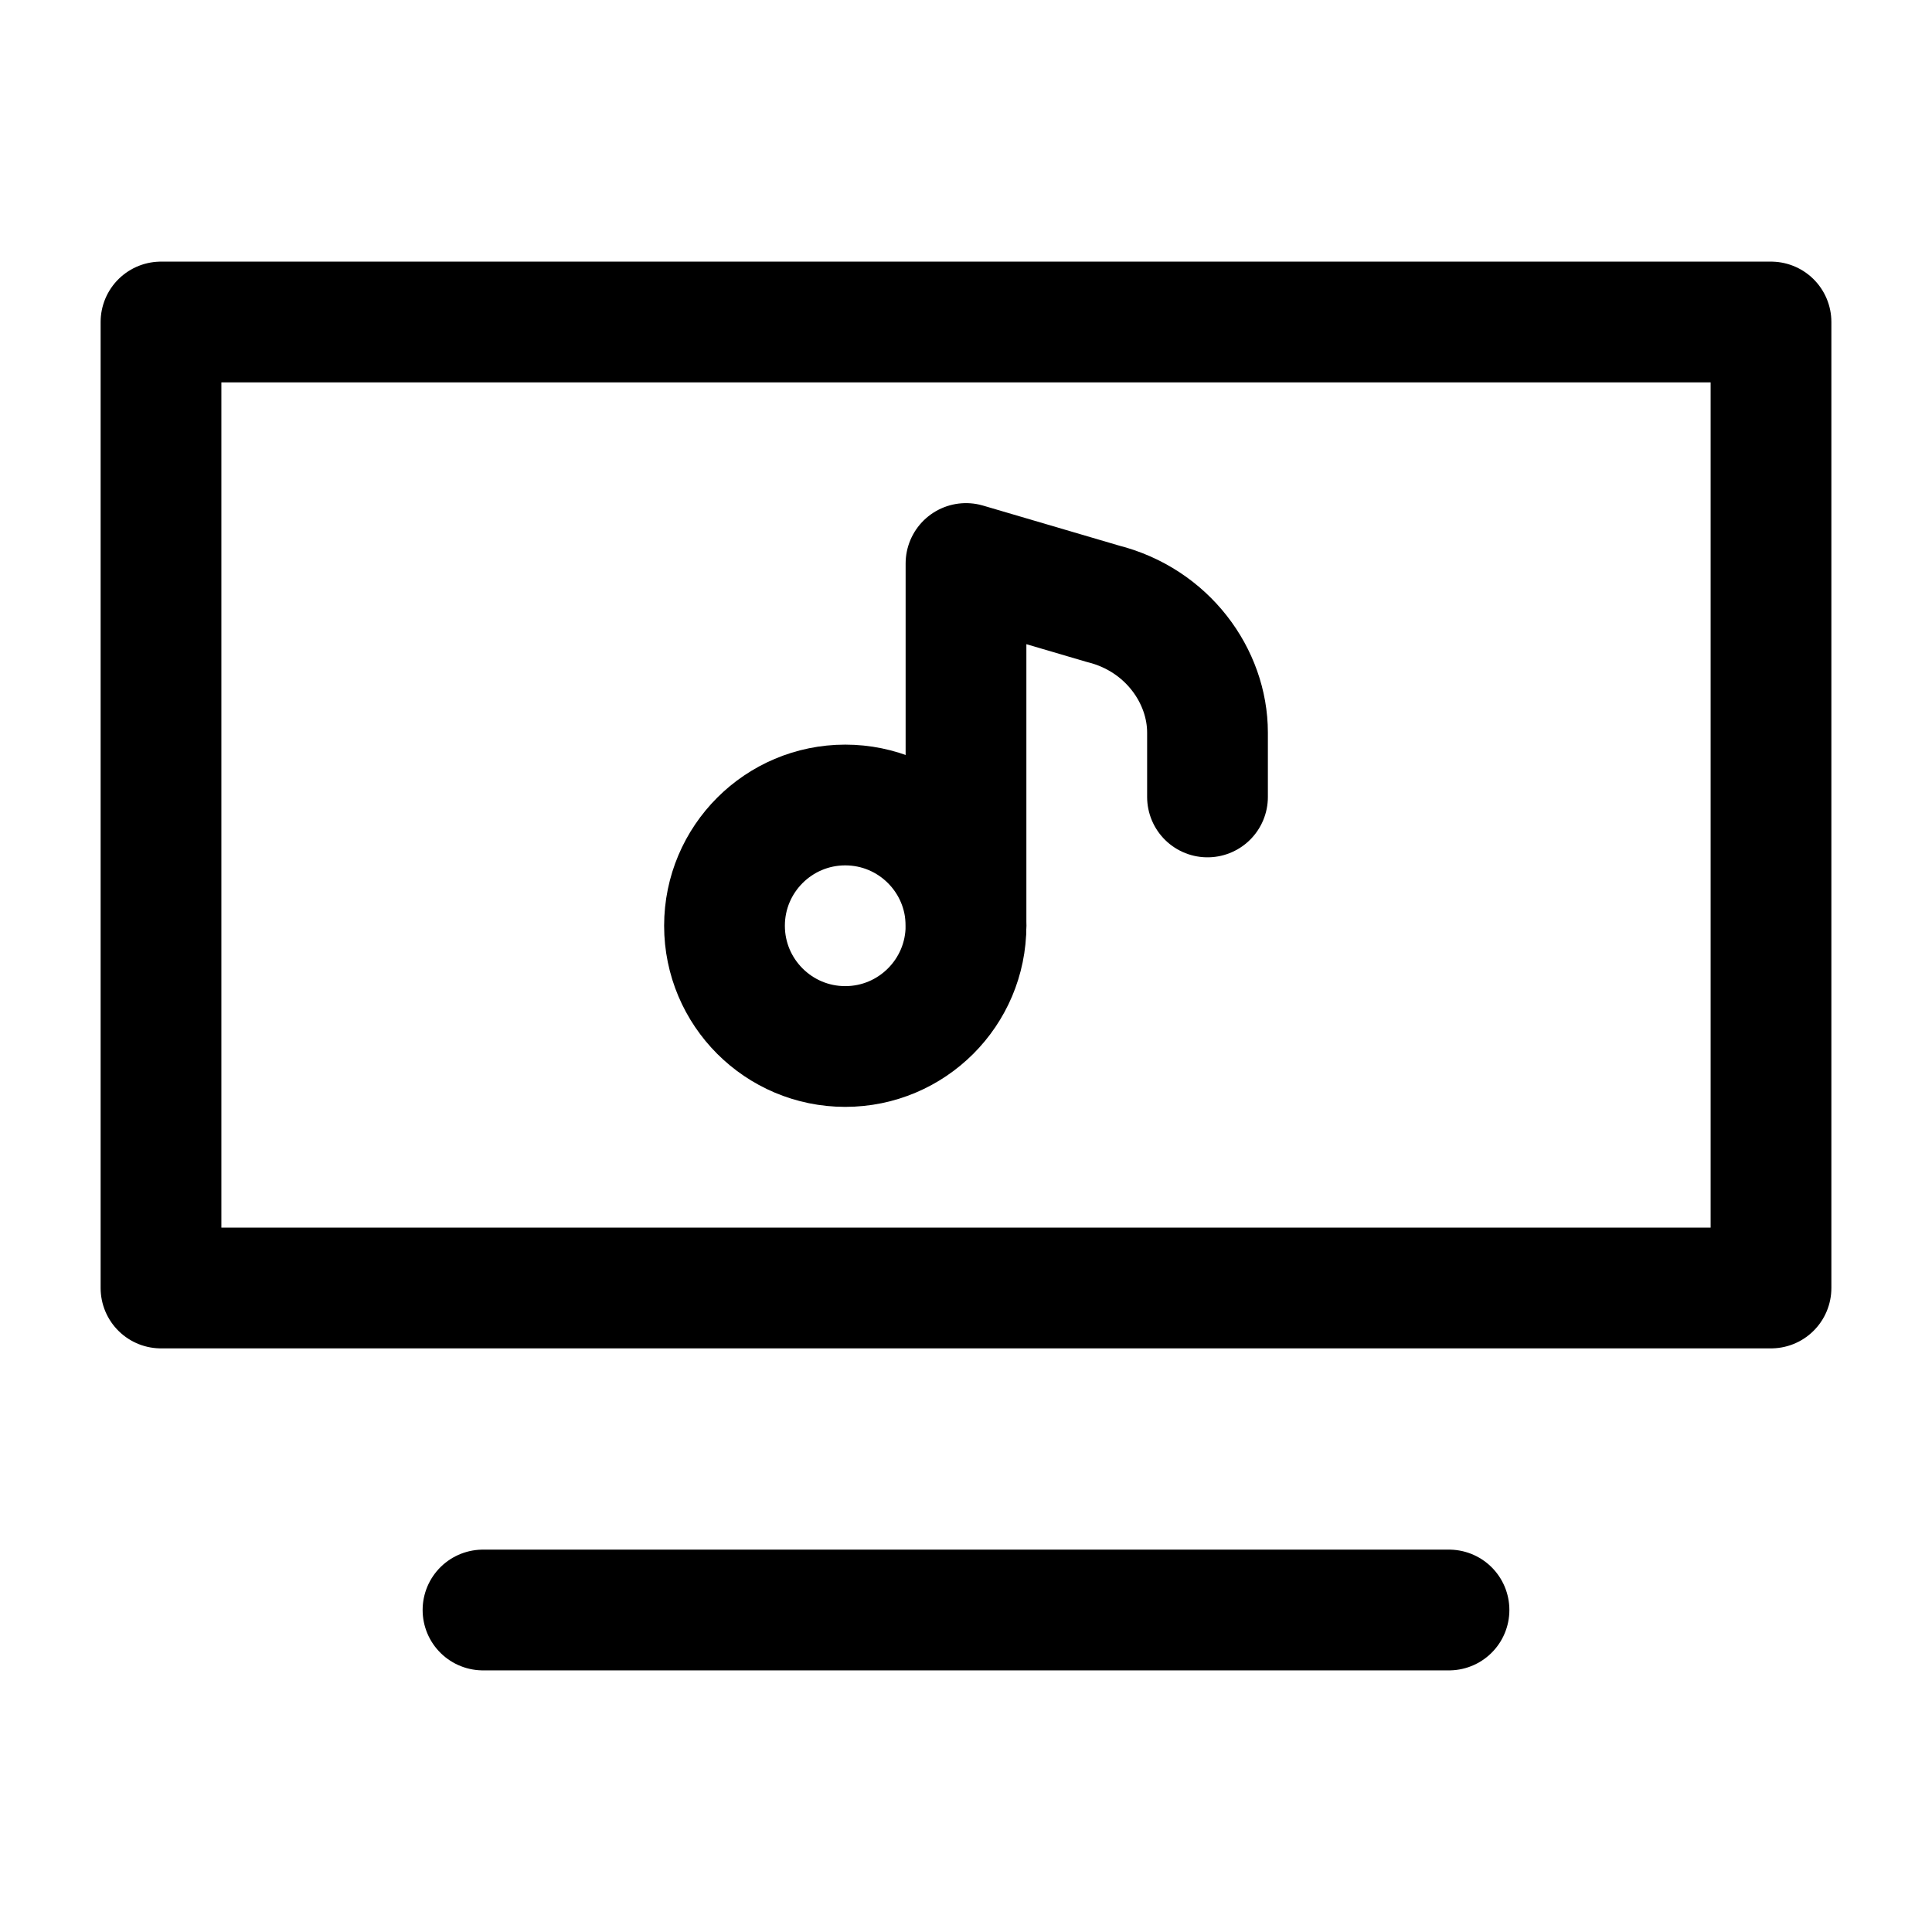 <svg width="24" height="24" viewBox="0 0 24 24" fill="none" xmlns="http://www.w3.org/2000/svg">
<path d="M18 20L6 20" stroke="black" stroke-width="1.5" stroke-linecap="round" stroke-linejoin="round"/>
<rect x="2" y="4" width="20" height="12" stroke="black" stroke-width="1.5" stroke-linecap="round" stroke-linejoin="round"/>
<path d="M12 11.5V7L13.7 7.5C14.5 7.7 15 8.4 15 9.1V9.9" stroke="black" stroke-width="1.5" stroke-miterlimit="10" stroke-linecap="round" stroke-linejoin="round"/>
<path d="M10.5 13C11.328 13 12 12.328 12 11.5C12 10.672 11.328 10 10.5 10C9.672 10 9 10.672 9 11.5C9 12.328 9.672 13 10.5 13Z" stroke="black" stroke-width="1.5" stroke-miterlimit="10" stroke-linecap="round" stroke-linejoin="round"/>
</svg>
